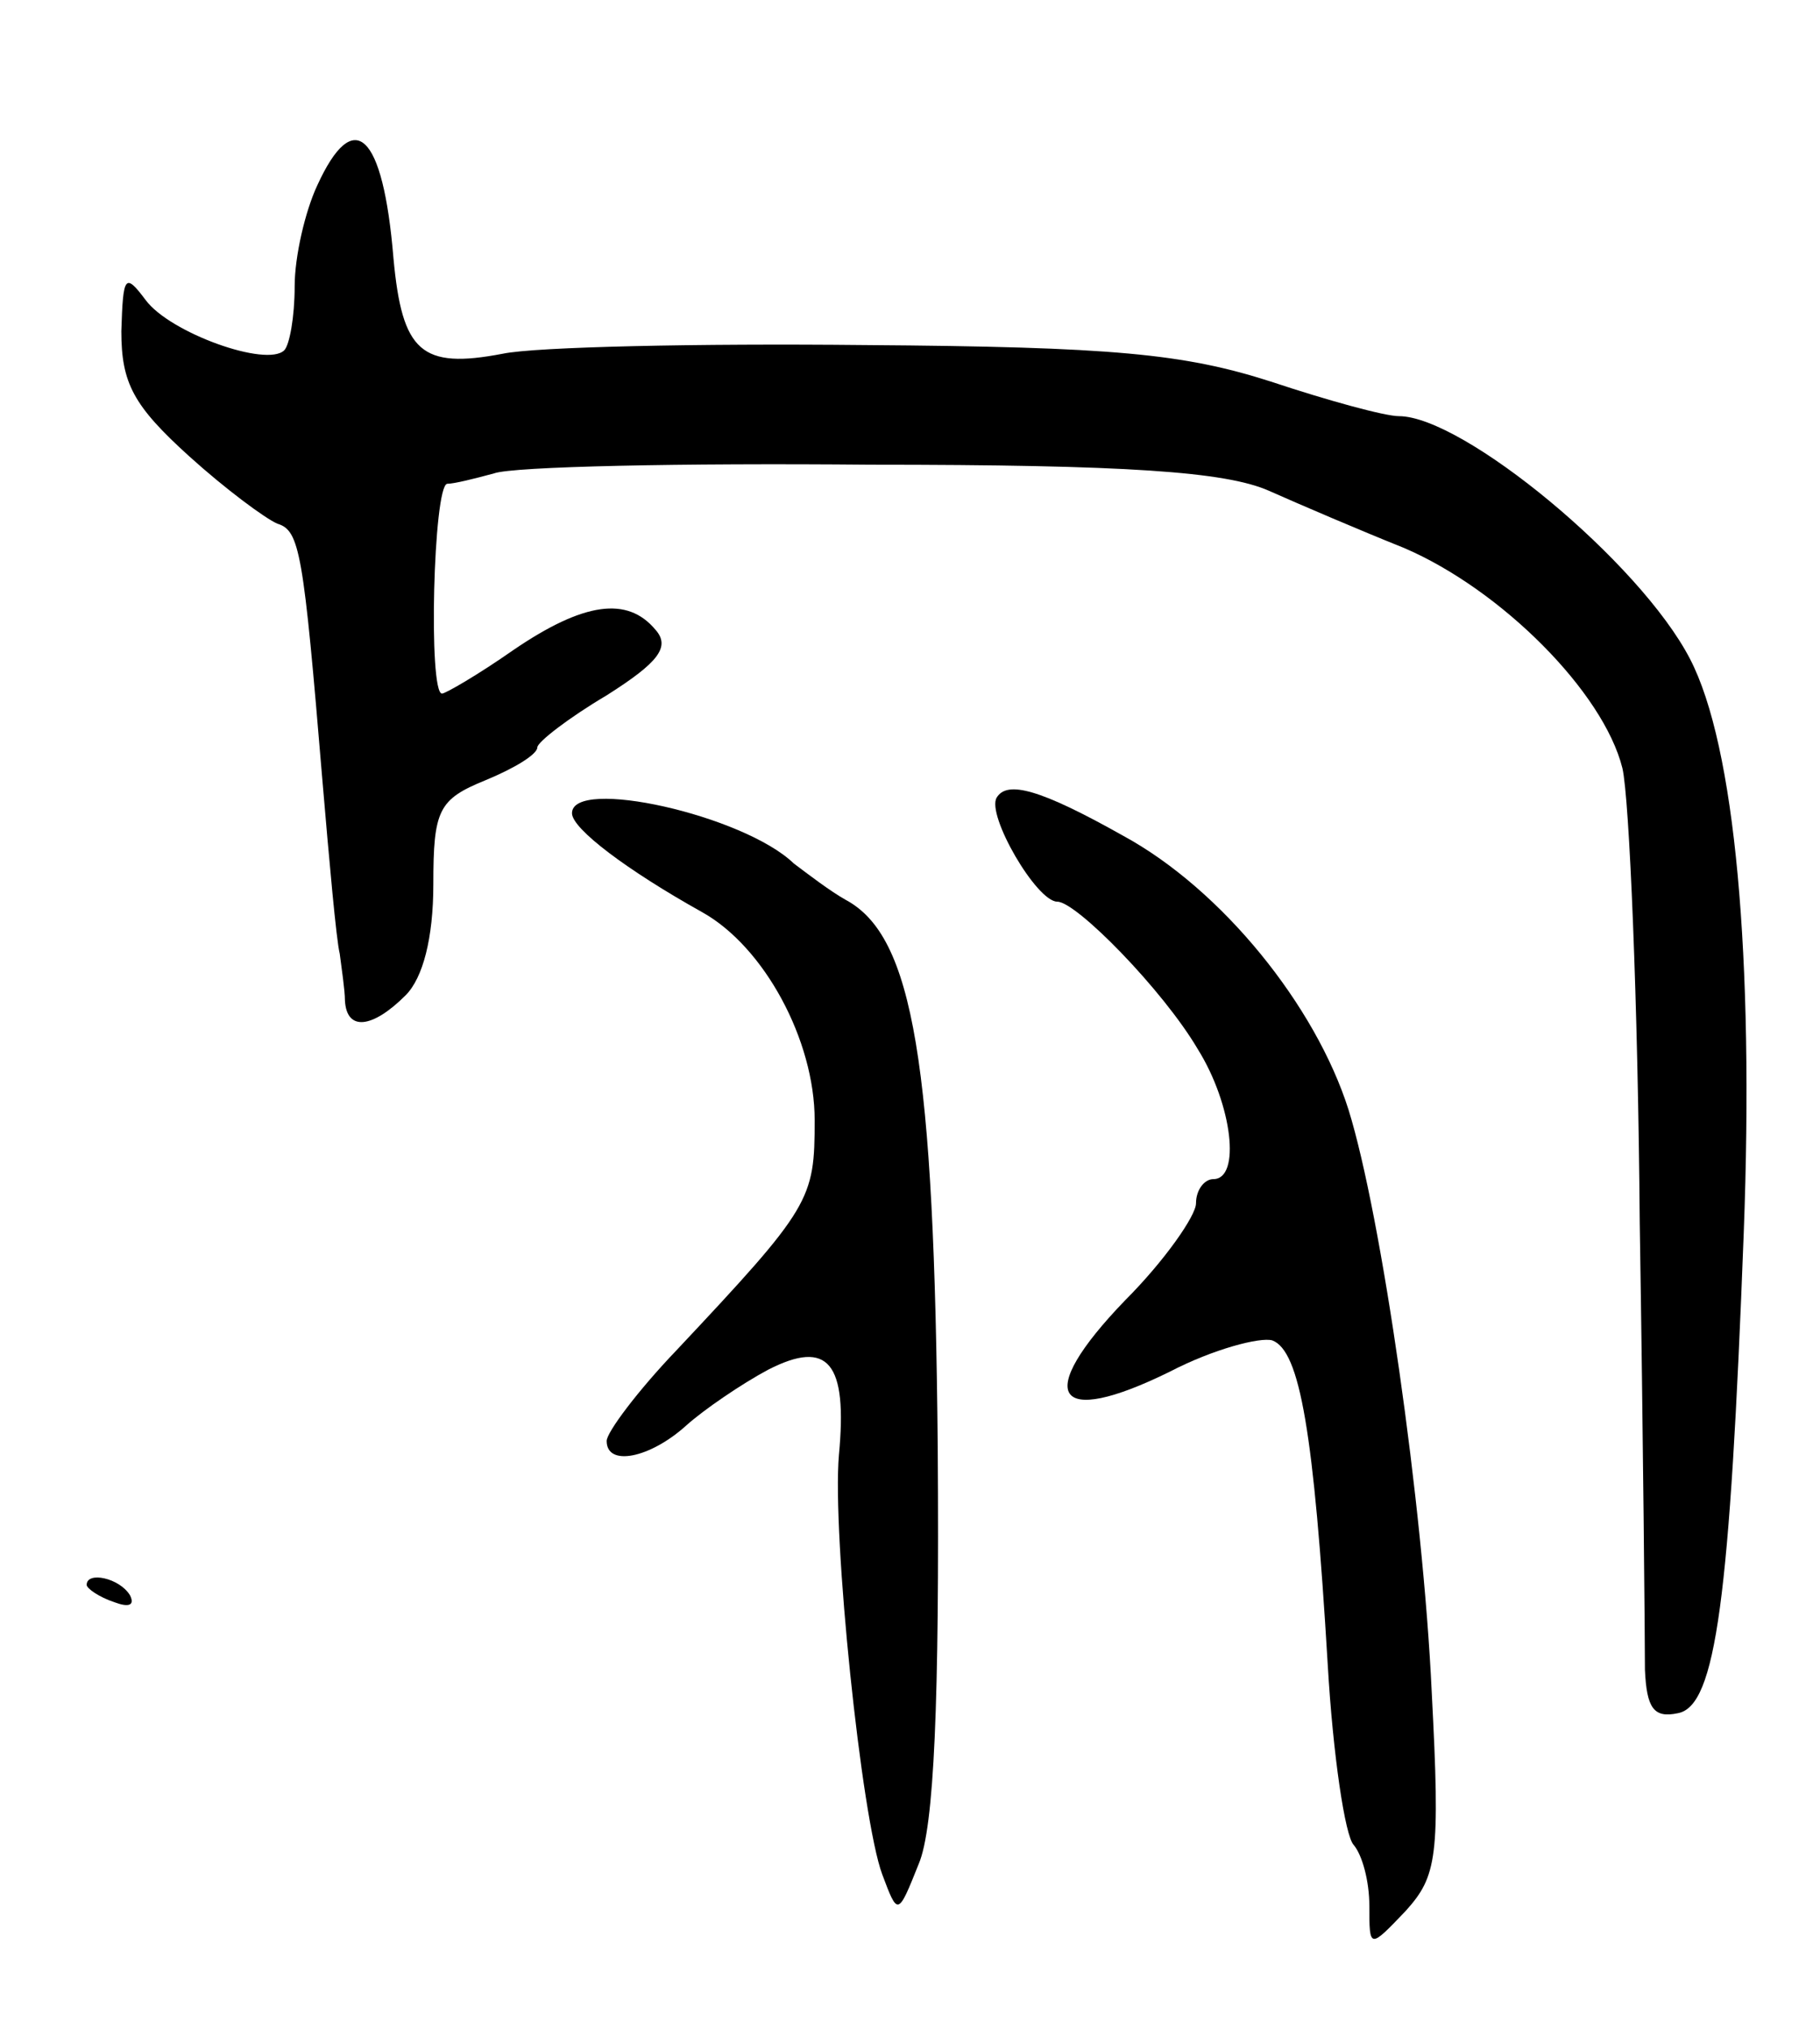 <svg version="1.0" xmlns="http://www.w3.org/2000/svg"
 width="105pt" height="117pt" viewBox="0 0 105 117"
 preserveAspectRatio="xMidYMid meet">
<g transform="translate(0,117) scale(0.1,-0.1)"
fill="#000000" stroke="none">
<path d="M183 1063 c-7 -15 -13 -41 -13 -58 0 -18 -3 -34 -6 -37 -10 -10 -66
10 -80 29 -12 16 -13 14 -14 -18 0 -30 7 -43 39 -72 21 -19 44 -36 51 -39 13
-4 15 -16 26 -148 4 -47 8 -92 10 -100 1 -8 3 -21 3 -27 1 -18 16 -16 35 3 10
10 16 33 16 64 0 43 3 49 30 60 17 7 30 15 30 19 0 3 18 17 40 30 30 19 37 28
28 38 -16 19 -41 16 -82 -12 -20 -14 -39 -25 -41 -25 -8 0 -5 120 3 121 4 0
16 3 27 6 11 4 109 6 217 5 148 0 205 -4 230 -15 18 -8 53 -23 78 -33 56 -24
115 -83 126 -127 4 -17 9 -135 10 -262 2 -126 3 -243 3 -258 1 -22 5 -28 19
-25 22 4 30 66 38 277 6 159 -5 281 -31 331 -29 56 -131 140 -168 140 -8 0
-41 9 -74 20 -50 16 -91 20 -234 21 -96 1 -190 -1 -209 -5 -47 -9 -58 1 -63
55 -6 73 -23 88 -44 42z"/>
<path d="M575 710 c-6 -10 23 -60 35 -60 11 0 61 -51 81 -85 20 -32 25 -75 9
-75 -5 0 -10 -6 -10 -14 0 -7 -18 -33 -41 -56 -53 -55 -41 -74 26 -41 25 13
52 20 59 18 16 -6 24 -53 32 -187 3 -52 10 -99 15 -104 5 -6 9 -21 9 -35 0
-25 0 -25 21 -3 18 20 20 31 15 126 -5 108 -29 275 -48 336 -19 60 -73 127
-130 158 -48 27 -67 32 -73 22z"/>
<path d="M330 701 c0 -9 32 -33 75 -57 36 -20 65 -74 65 -120 0 -46 -2 -50
-80 -133 -22 -23 -40 -47 -40 -52 0 -15 25 -10 46 9 10 9 32 24 47 32 35 18
46 4 41 -49 -4 -46 13 -210 25 -242 9 -24 9 -24 21 6 9 21 12 94 11 240 -2
222 -14 295 -53 316 -9 5 -22 15 -30 21 -29 28 -128 50 -128 29z"/>
<path d="M50 256 c0 -2 7 -7 16 -10 8 -3 12 -2 9 4 -6 10 -25 14 -25 6z"/>
</g>
</svg>

